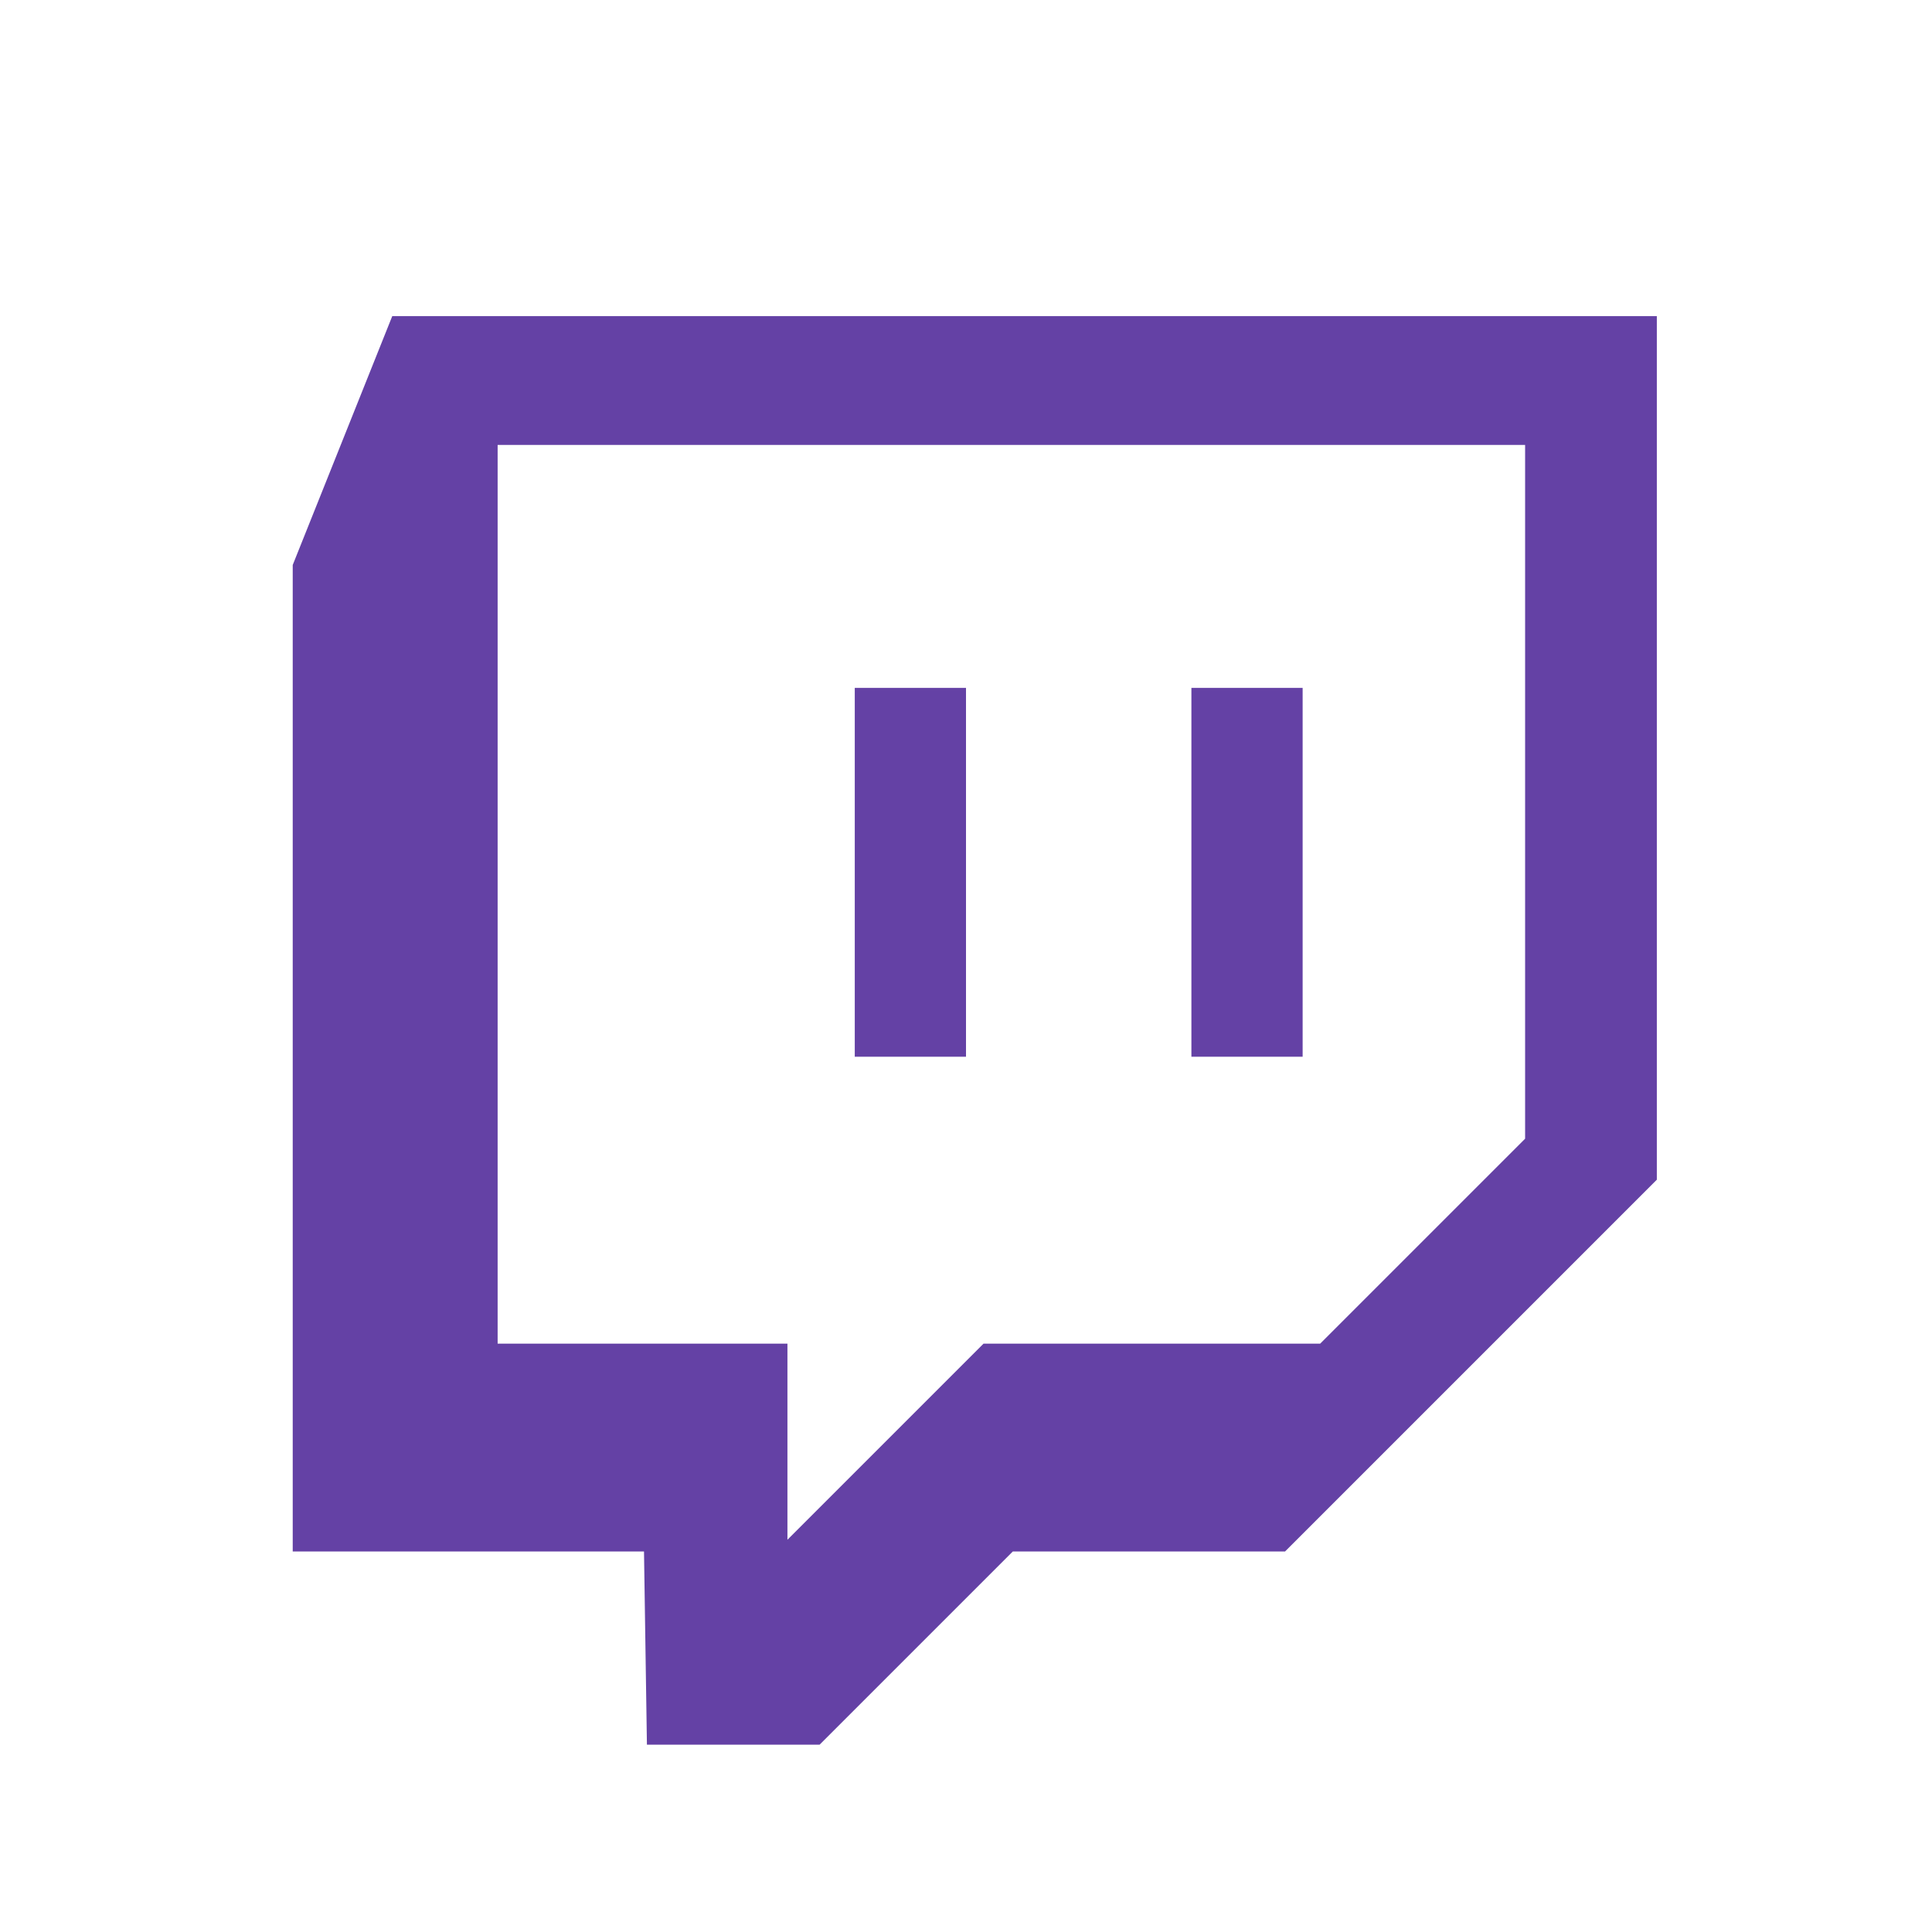 <svg xmlns="http://www.w3.org/2000/svg" version="1.1" width="64" height="64" viewBox="-1,-3,66,66" color="#6441a5"><path d="m21 50-12 0 0-33.7 3.4-8.5 43.2 0 0 29.5-12.7 12.7-9.3 0-6.6 6.6-5.9 0zm23.1-7.1 7-7 0-23.7-35.1 0 0 30.7 9.9 0 0 6.7 6.7-6.7zM28.2 20.5l3.8 0 0 12.6-3.8 0zm11.5 0 3.8 0 0 12.6-3.8 0z" fill="#6441a5"/></svg>
